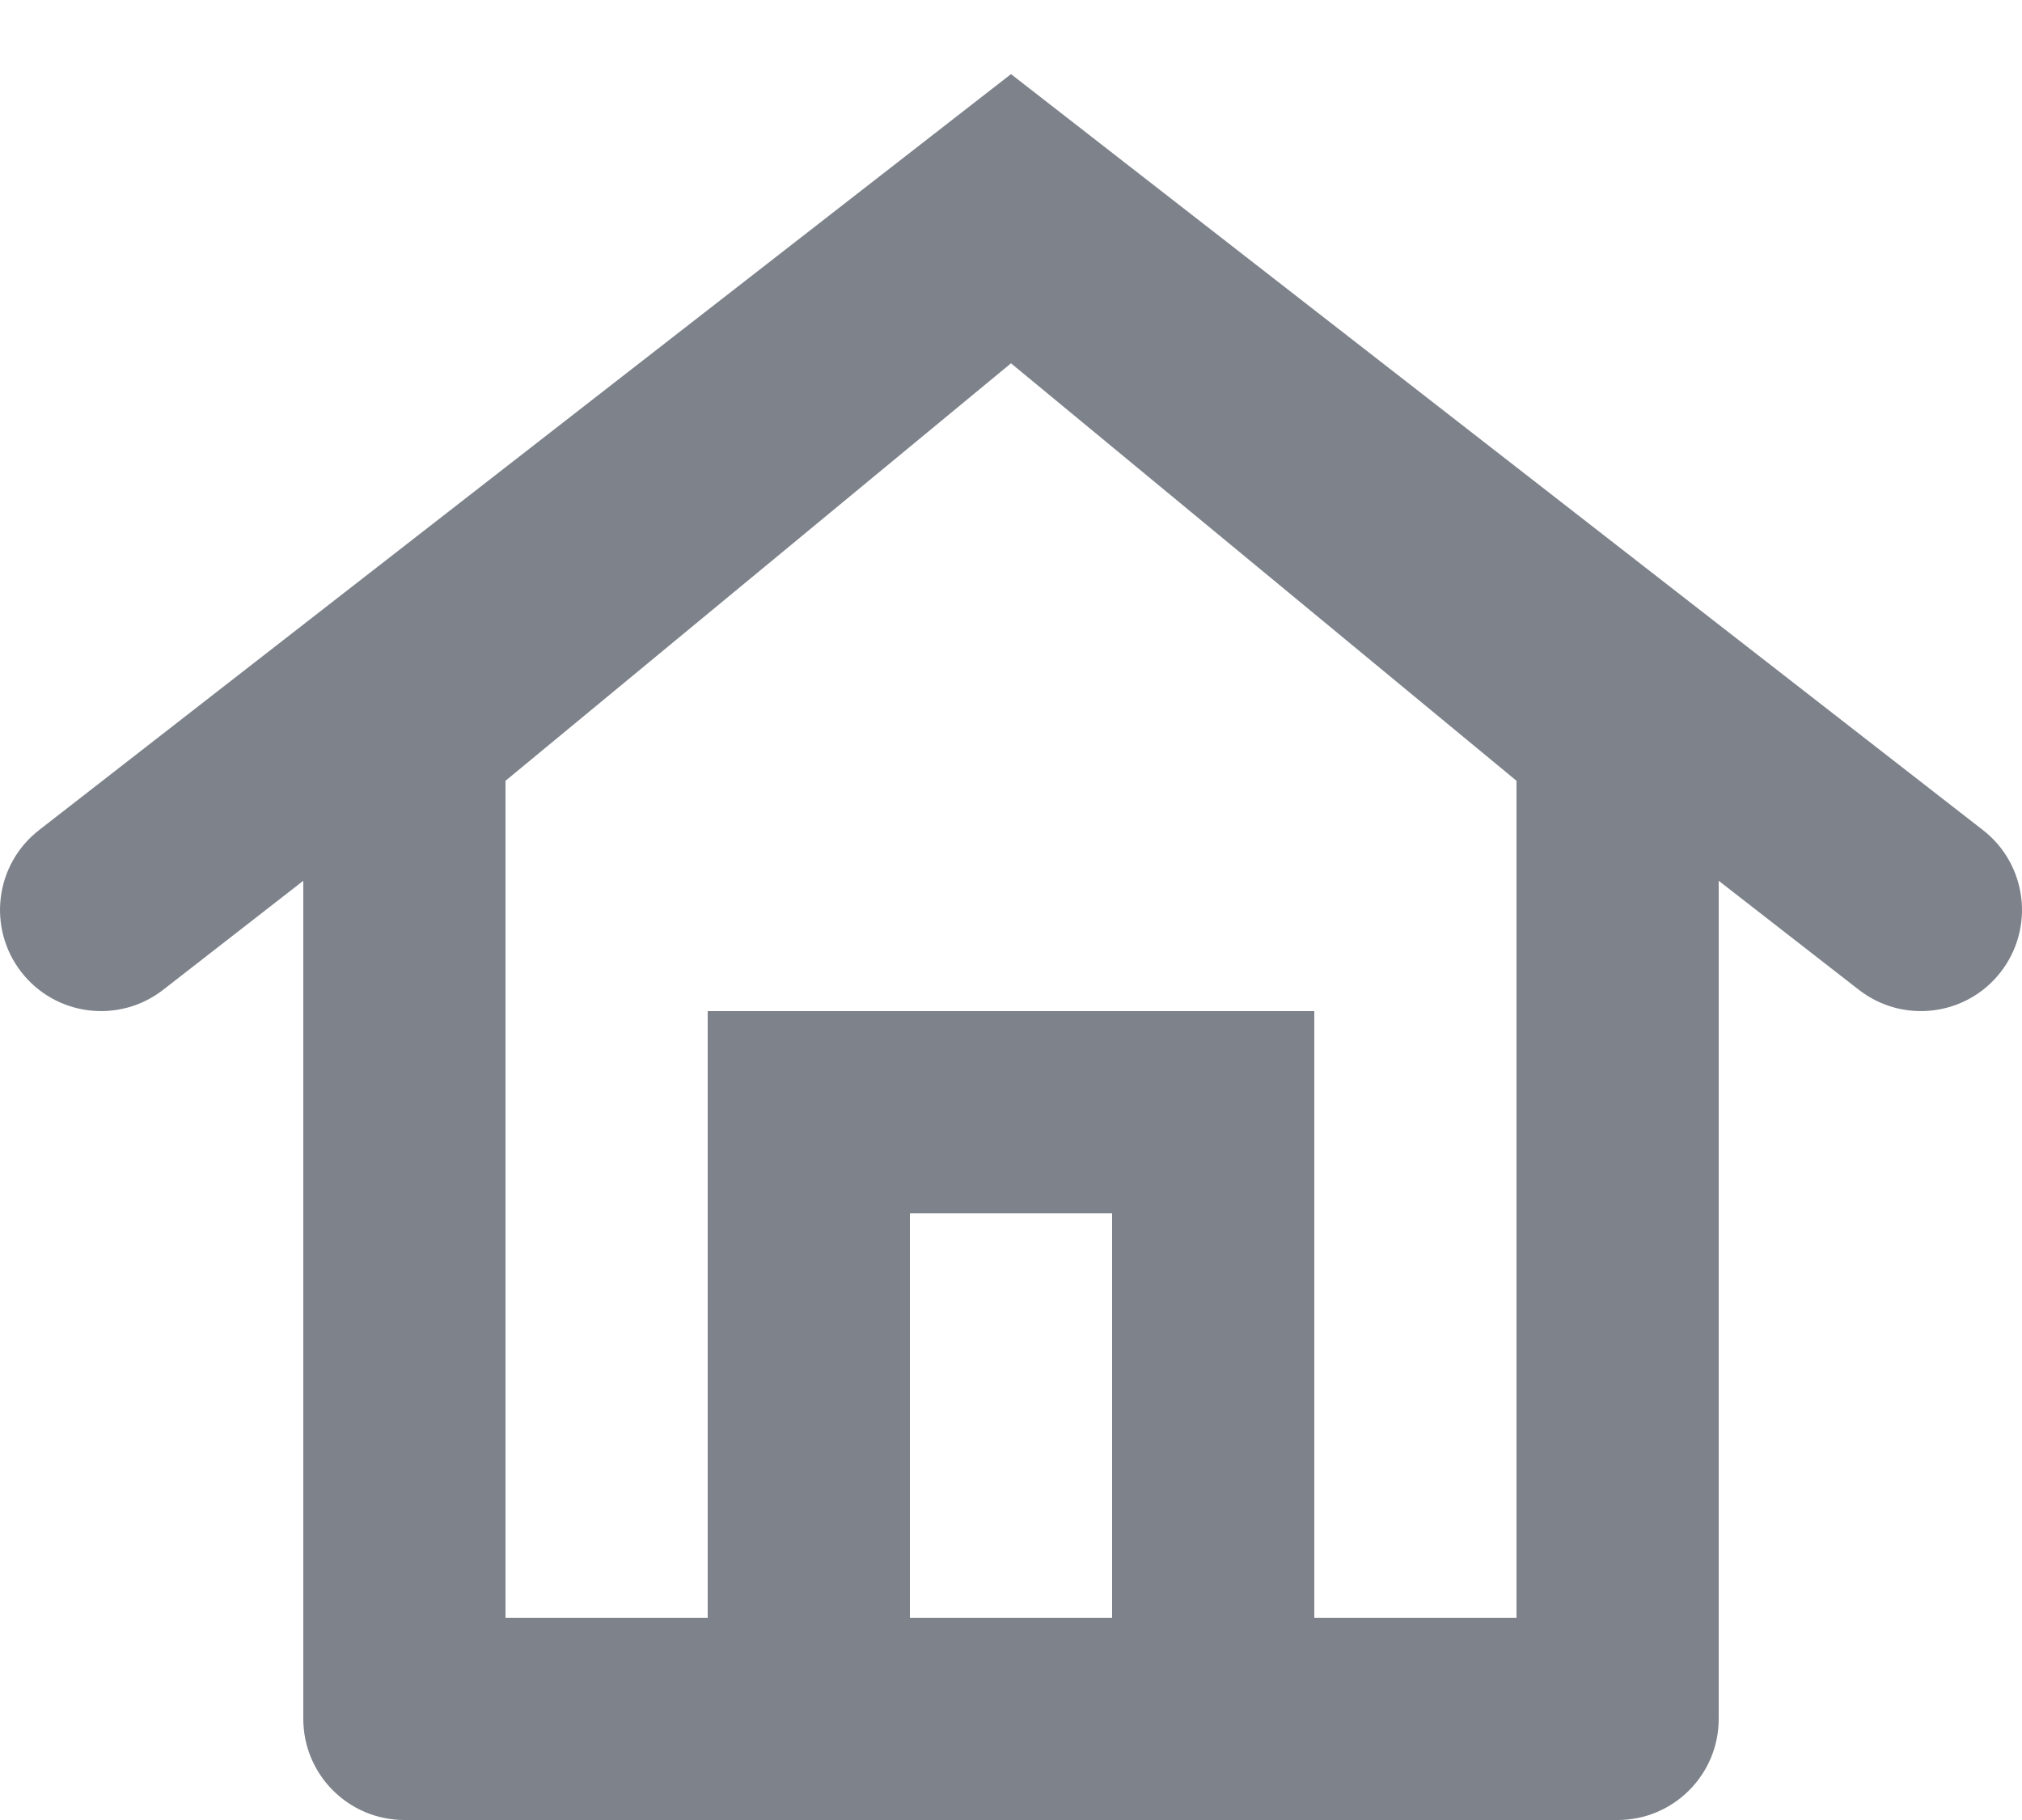 <svg width="20" height="18" viewBox="0 0 20 18" fill="none" xmlns="http://www.w3.org/2000/svg">
<path fill-rule="evenodd" clip-rule="evenodd" d="M10 0.733L19.614 8.21C20.05 8.549 20.128 9.178 19.789 9.614C19.45 10.05 18.822 10.128 18.386 9.789L17 8.711V17C17 17.552 16.552 18 16 18H4C3.448 18 3 17.552 3 17V8.711L1.614 9.789C1.178 10.128 0.55 10.05 0.211 9.614C-0.128 9.178 -0.05 8.549 0.386 8.21L10 0.733ZM9 16H11V12H9V16ZM13 16V10H7V16H5V7.722L10 3.593L15 7.722V16H13Z" fill="#7D828B"/>
</svg>
